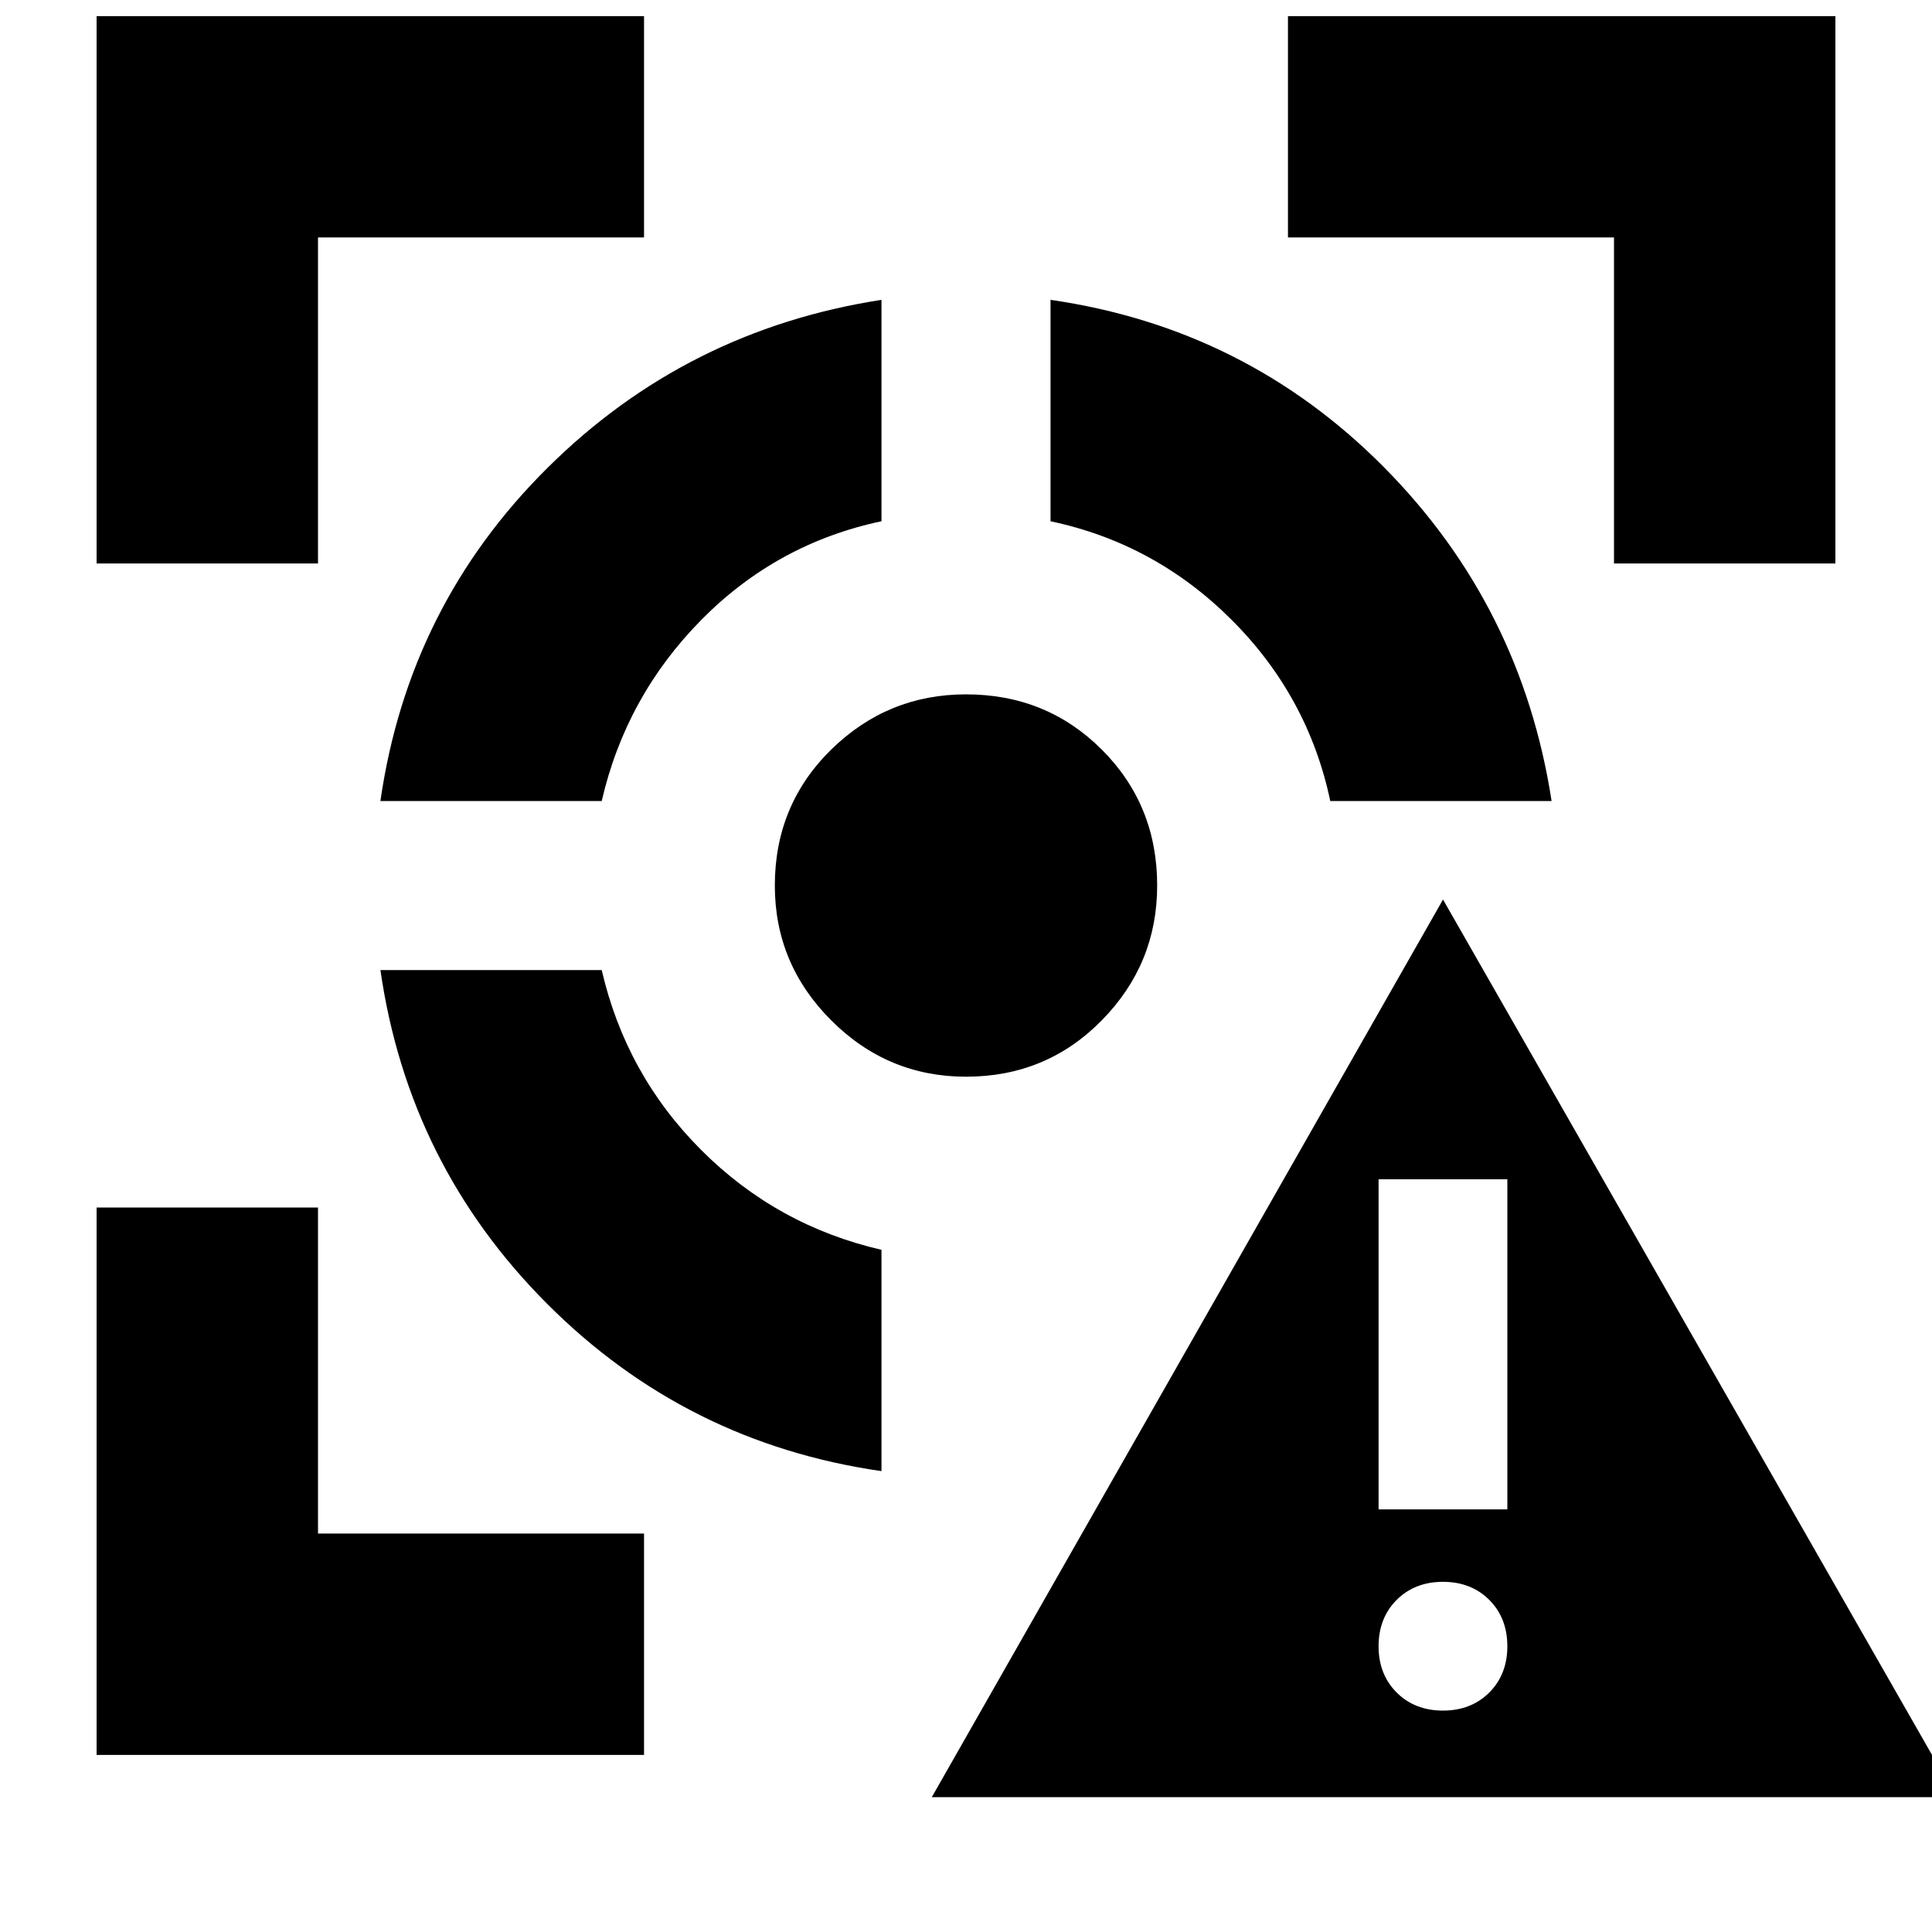 <svg xmlns="http://www.w3.org/2000/svg" height="20" width="20"><path d="m9.646 18.604 5.292-9.292 5.312 9.292Zm5.292-.896q.291 0 .479-.187.187-.188.187-.479 0-.292-.187-.48-.188-.187-.479-.187-.292 0-.48.187-.187.188-.187.48 0 .291.187.479.188.187.48.187Zm-.667-2.083h1.333v-3.417h-1.333ZM3.938 10.042h2.291q.25 1.083 1.031 1.864.782.782 1.865 1.032v2.291q-2.021-.291-3.458-1.729-1.438-1.438-1.729-3.458Zm5.187-6.938v2.292q-1.083.229-1.865 1.021-.781.791-1.031 1.875H3.938q.291-2.021 1.729-3.448 1.437-1.427 3.458-1.74ZM10 7.188q.833 0 1.406.572.573.573.573 1.407 0 .812-.573 1.395-.573.584-1.406.584-.812 0-1.396-.584-.583-.583-.583-1.395 0-.834.583-1.407.584-.572 1.396-.572Zm.875-4.084q2.021.292 3.448 1.729 1.427 1.438 1.739 3.459h-2.291q-.229-1.084-1.021-1.875-.792-.792-1.875-1.021ZM1 5.833V.167h5.667v2.291H3.292v3.375Zm5.667 12.334H1V12.5h2.292v3.375h3.375ZM16.708 5.833V2.458h-3.375V.167H19v5.666Z"/></svg>